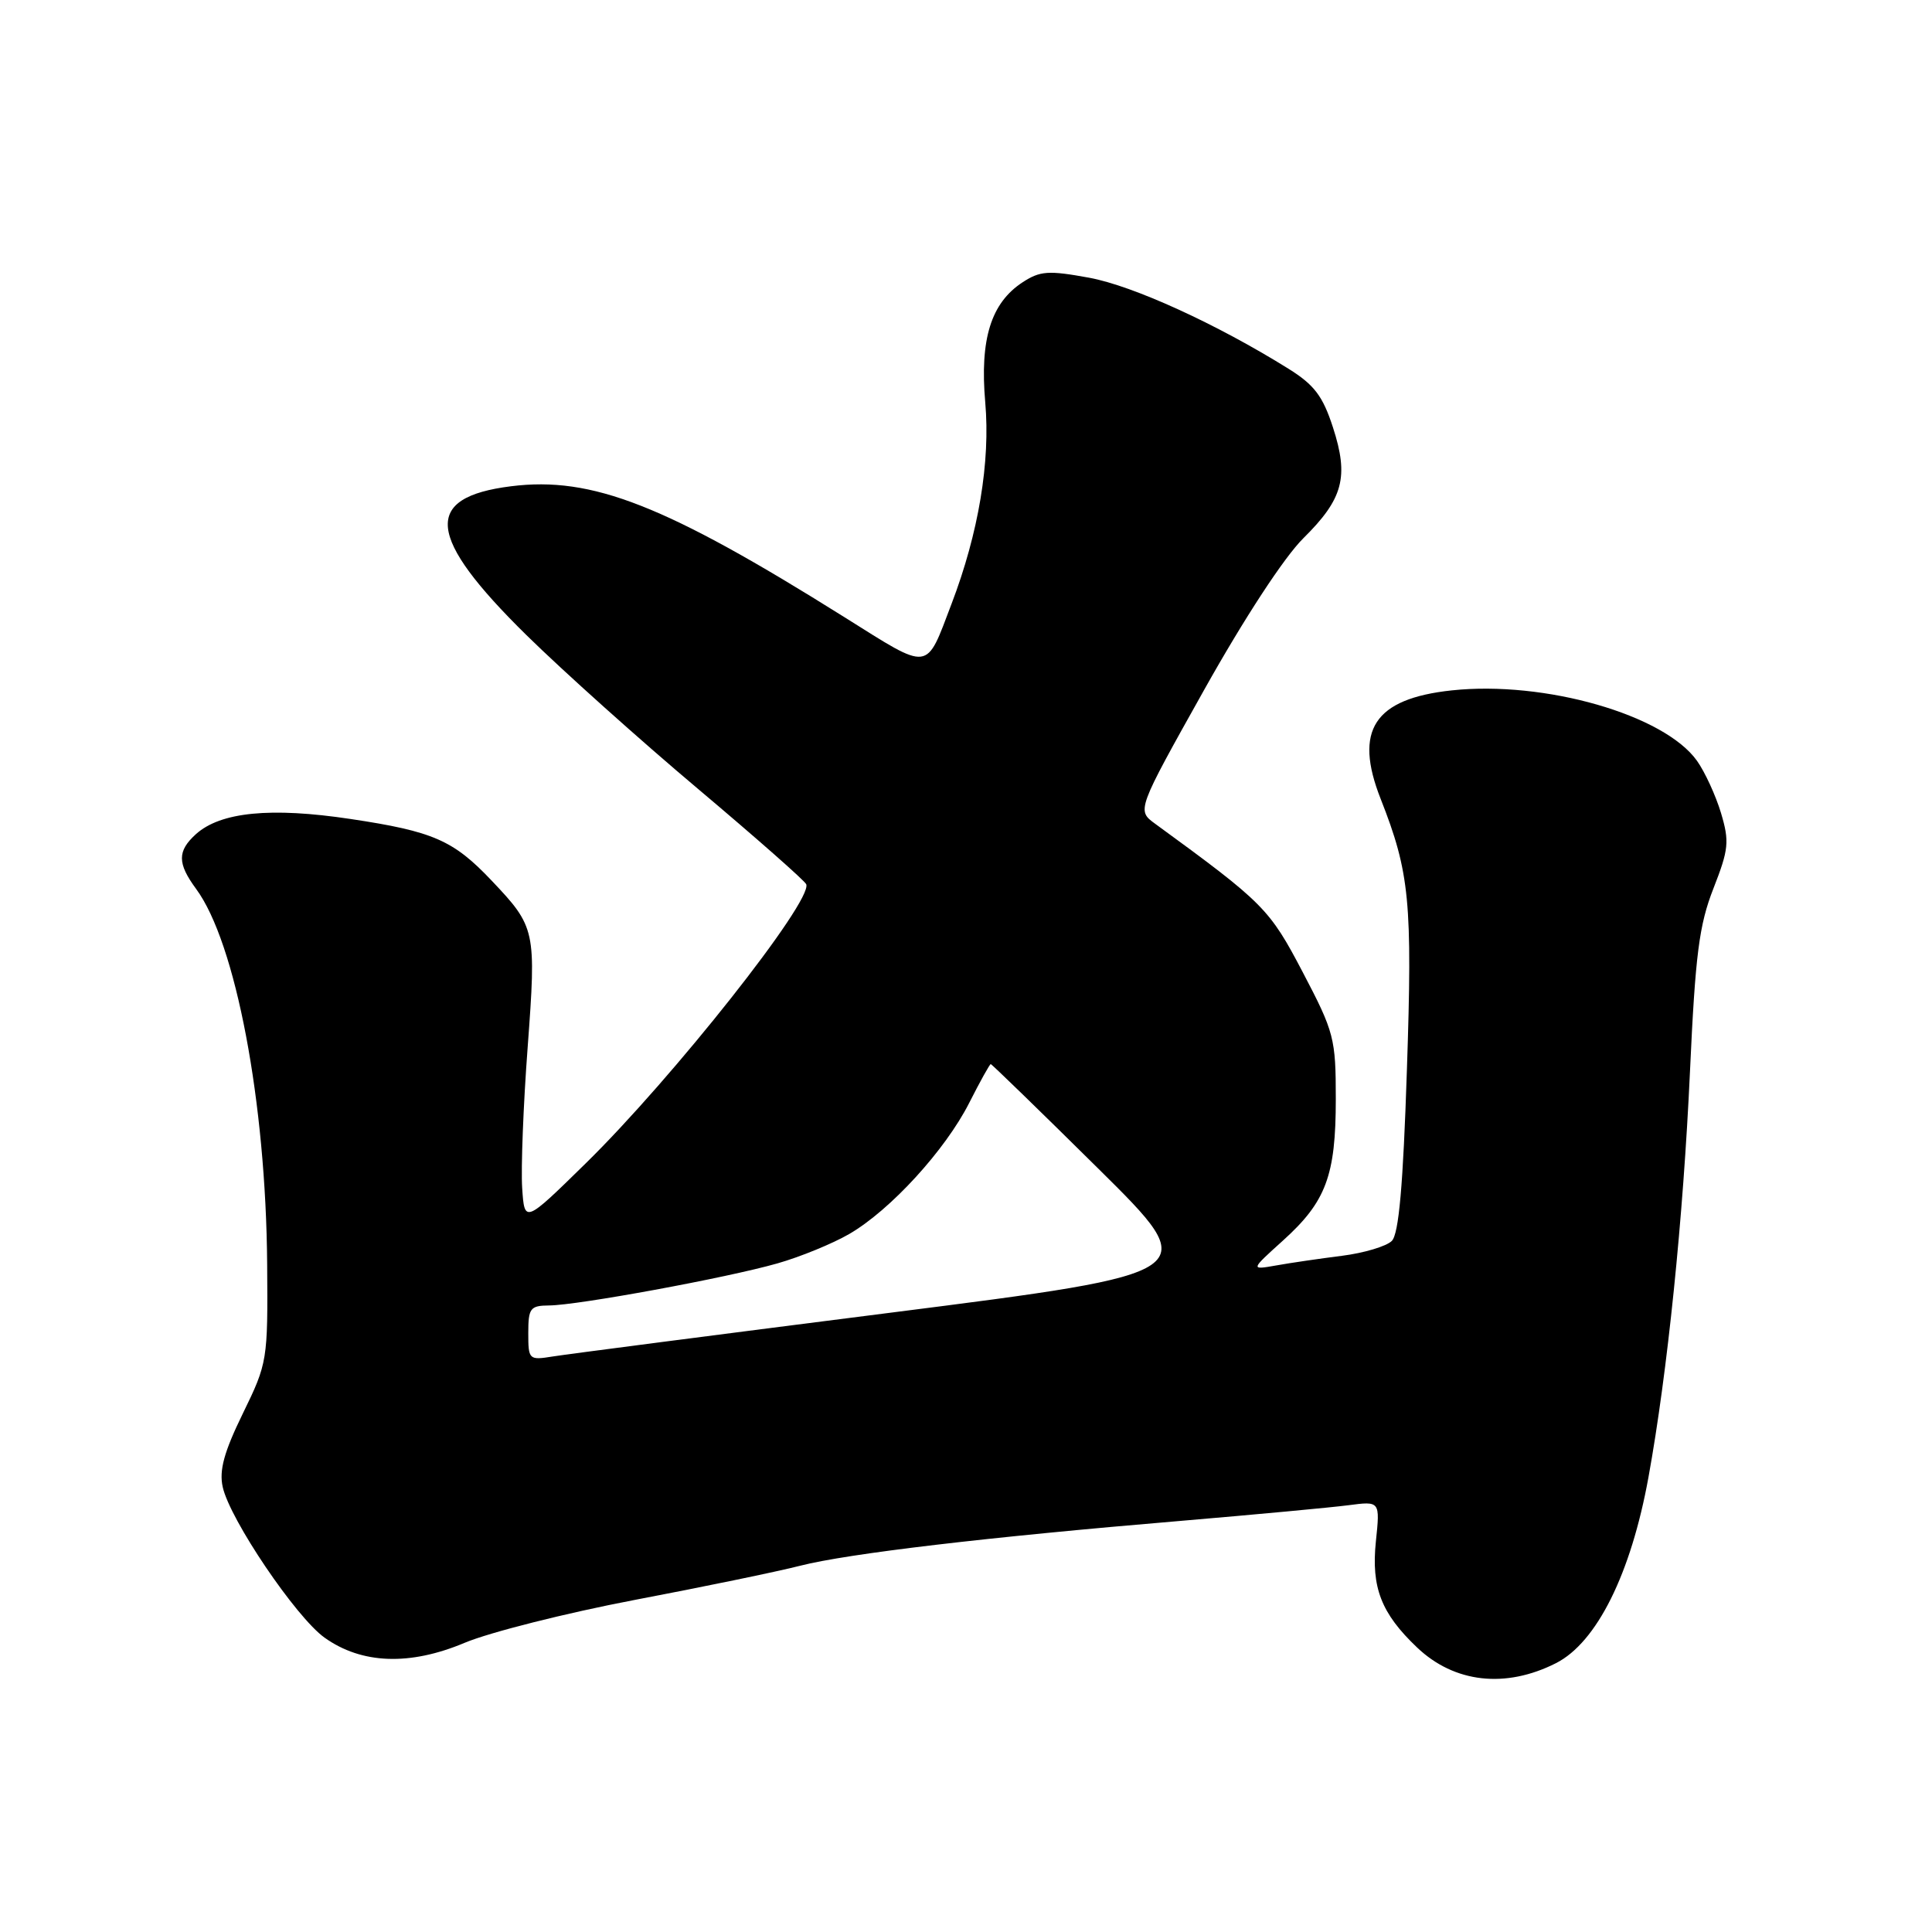 <?xml version="1.0" encoding="UTF-8" standalone="no"?>
<!DOCTYPE svg PUBLIC "-//W3C//DTD SVG 1.1//EN" "http://www.w3.org/Graphics/SVG/1.1/DTD/svg11.dtd" >
<svg xmlns="http://www.w3.org/2000/svg" xmlns:xlink="http://www.w3.org/1999/xlink" version="1.1" viewBox="0 0 256 256">
 <g >
 <path fill="currentColor"
d=" M 206.17 220.38 C 211.58 217.64 216.11 208.53 218.43 195.74 C 220.95 181.86 223.04 161.41 223.93 142.00 C 224.64 126.47 225.14 122.57 227.04 117.72 C 229.07 112.53 229.17 111.51 228.04 107.72 C 227.34 105.40 225.91 102.29 224.86 100.81 C 220.52 94.71 204.68 90.16 192.36 91.48 C 182.08 92.58 179.35 96.75 182.95 105.87 C 186.79 115.63 187.17 119.49 186.42 141.82 C 185.92 157.10 185.35 163.51 184.42 164.43 C 183.71 165.14 180.74 166.03 177.82 166.40 C 174.89 166.77 170.97 167.34 169.09 167.68 C 165.68 168.28 165.68 168.28 169.99 164.39 C 175.71 159.23 177.00 155.78 177.00 145.62 C 177.00 137.60 176.79 136.77 172.63 128.84 C 168.21 120.41 167.48 119.67 153.06 109.15 C 150.62 107.37 150.62 107.37 159.54 91.44 C 164.87 81.92 170.17 73.82 172.70 71.32 C 177.98 66.10 178.76 63.20 176.62 56.62 C 175.28 52.49 174.15 50.99 170.73 48.86 C 161.22 42.93 150.14 37.87 144.32 36.80 C 138.91 35.81 137.82 35.89 135.49 37.41 C 131.31 40.15 129.82 44.94 130.55 53.31 C 131.24 61.21 129.67 70.61 126.09 80.00 C 122.62 89.10 123.41 89.00 111.86 81.76 C 88.14 66.89 78.46 63.09 67.73 64.43 C 55.96 65.90 56.50 71.12 69.75 84.15 C 74.56 88.88 84.80 98.06 92.50 104.54 C 100.20 111.03 106.65 116.71 106.83 117.17 C 107.71 119.36 89.15 142.85 77.57 154.19 C 69.50 162.10 69.50 162.10 69.19 157.40 C 69.02 154.81 69.34 146.42 69.92 138.74 C 71.07 123.24 70.98 122.84 65.13 116.67 C 60.07 111.33 57.39 110.16 46.45 108.52 C 35.88 106.93 29.22 107.59 25.96 110.53 C 23.48 112.78 23.49 114.39 25.99 117.79 C 31.24 124.92 35.24 146.04 35.40 167.50 C 35.50 180.28 35.44 180.61 32.18 187.29 C 29.69 192.39 29.02 194.82 29.51 197.03 C 30.45 201.33 39.23 214.31 43.01 217.00 C 47.93 220.51 54.30 220.74 61.57 217.68 C 64.88 216.29 74.99 213.74 84.04 212.01 C 93.09 210.29 102.98 208.25 106.02 207.47 C 112.39 205.85 130.75 203.68 156.50 201.52 C 166.40 200.68 176.38 199.75 178.68 199.45 C 182.87 198.90 182.87 198.90 182.31 204.26 C 181.68 210.35 183.02 213.79 187.77 218.30 C 192.71 223.00 199.49 223.76 206.17 220.38 Z  M 70.00 176.63 C 70.00 173.34 70.26 173.00 72.75 172.98 C 76.54 172.96 96.31 169.32 103.00 167.41 C 106.03 166.55 110.32 164.79 112.53 163.51 C 117.98 160.35 125.26 152.39 128.43 146.13 C 129.86 143.31 131.14 141.00 131.28 141.00 C 131.41 141.00 137.82 147.22 145.51 154.83 C 159.50 168.66 159.50 168.66 118.00 173.94 C 95.17 176.84 75.04 179.45 73.25 179.74 C 70.08 180.25 70.00 180.17 70.00 176.63 Z "/>
</g>
</svg>